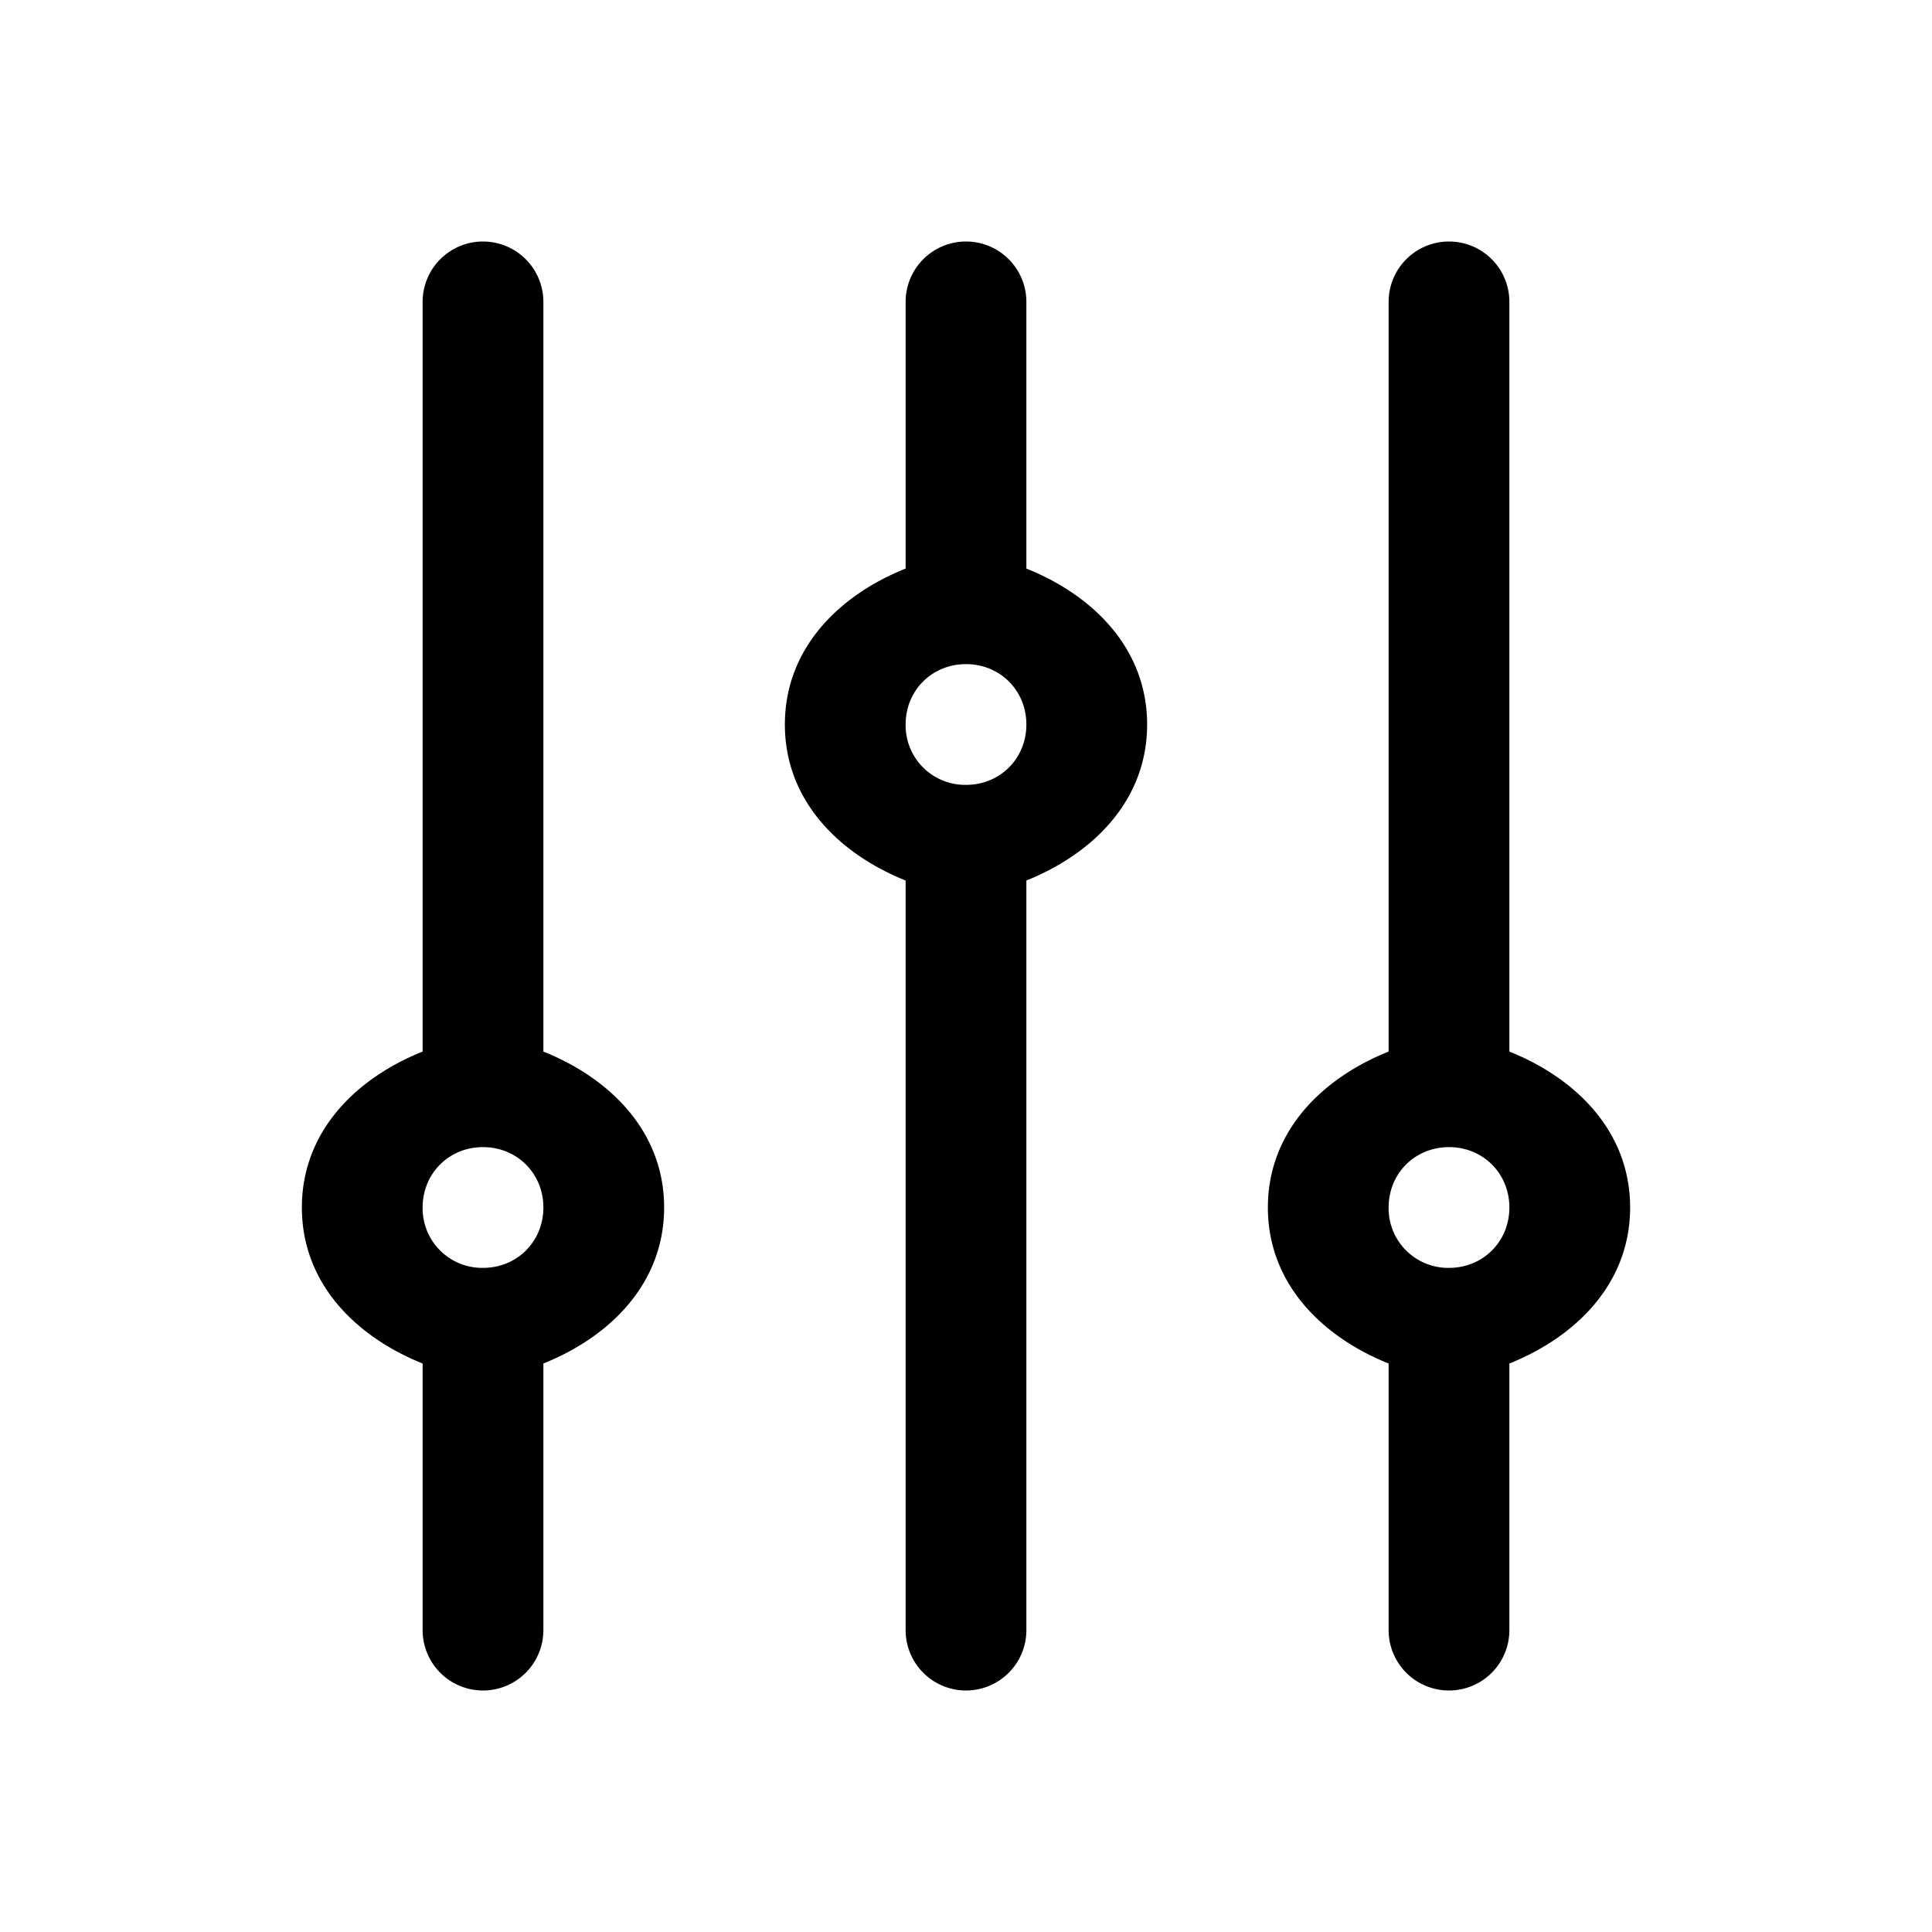 <svg xmlns="http://www.w3.org/2000/svg" width="24" height="24" viewBox="0 0 24 24"><path d="M6 3a.75.75 0 0 0-.75.75v9.313c-.83.332-1.5.995-1.5 1.937s.67 1.605 1.5 1.938v3.312A.75.75 0 0 0 6 21a.75.75 0 0 0 .75-.75v-3.312c.83-.333 1.5-.996 1.5-1.938s-.67-1.605-1.5-1.937V3.75A.75.75 0 0 0 6 3zm6 0a.75.75 0 0 0-.75.75v3.313c-.83.332-1.5.995-1.5 1.937s.67 1.605 1.5 1.938v9.312A.75.75 0 0 0 12 21a.75.75 0 0 0 .75-.75v-9.312c.83-.333 1.5-.996 1.5-1.938s-.67-1.605-1.5-1.937V3.75A.75.75 0 0 0 12 3zm6 0a.75.75 0 0 0-.75.75v9.313c-.83.332-1.5.995-1.5 1.937s.67 1.605 1.5 1.938v3.312A.75.75 0 0 0 18 21a.75.75 0 0 0 .75-.75v-3.312c.83-.333 1.5-.996 1.5-1.938s-.67-1.605-1.5-1.937V3.75A.75.75 0 0 0 18 3zm-6 5.25c.423 0 .75.327.75.75s-.327.75-.75.75a.74.74 0 0 1-.75-.75c0-.423.327-.75.75-.75zm-6 6c.423 0 .75.327.75.75s-.327.75-.75.75a.74.74 0 0 1-.75-.75c0-.423.327-.75.75-.75zm12 0c.423 0 .75.327.75.75s-.327.75-.75.75a.74.74 0 0 1-.75-.75c0-.423.327-.75.75-.75z"/></svg>